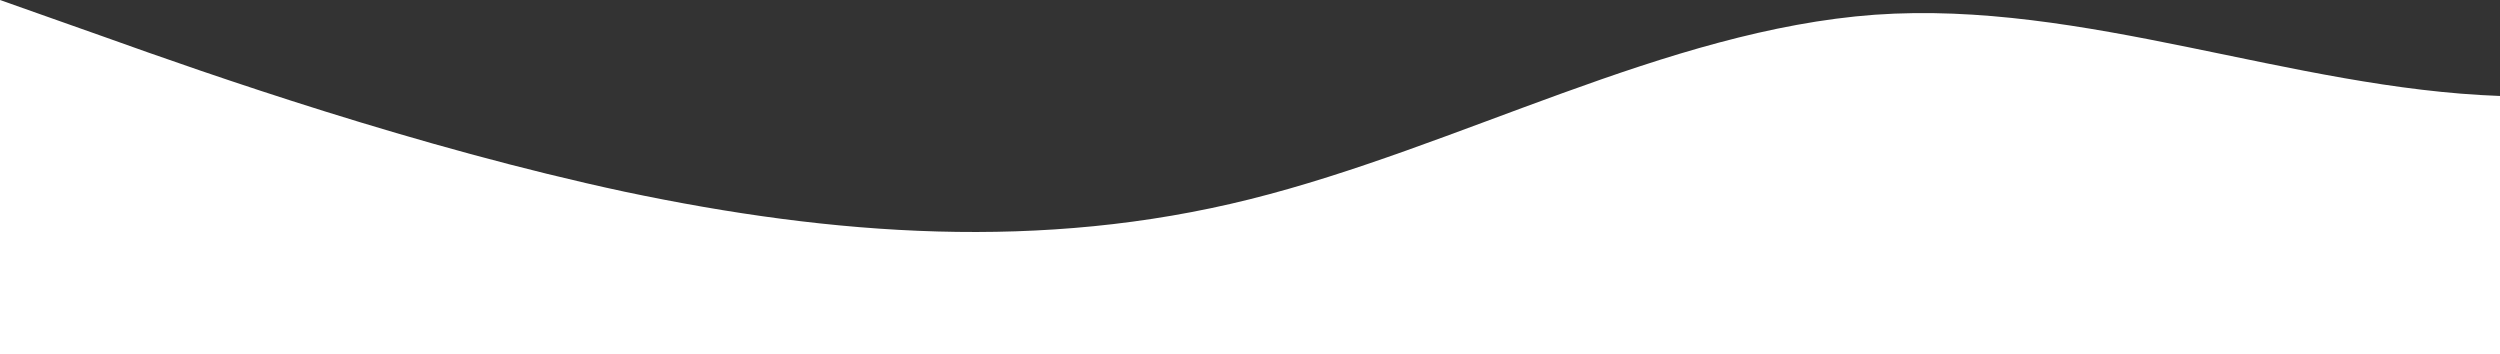 <svg width="1920" height="272" viewBox="0 0 1920 272" fill="none" xmlns="http://www.w3.org/2000/svg">
<rect x="0" y="0" width="1920" height="272" fill="#333333" stroke="none"/>
<path d="M80 28.3L0 0V272H80H480H960H1440H1920V73.7C1760 68 1600 2.86102e-06 1440 11.3C1280 23 1120 113 960 153C800 193 640 181 480 147.3C320 113 160 57 80 28.3Z" fill="white"/>
</svg>
